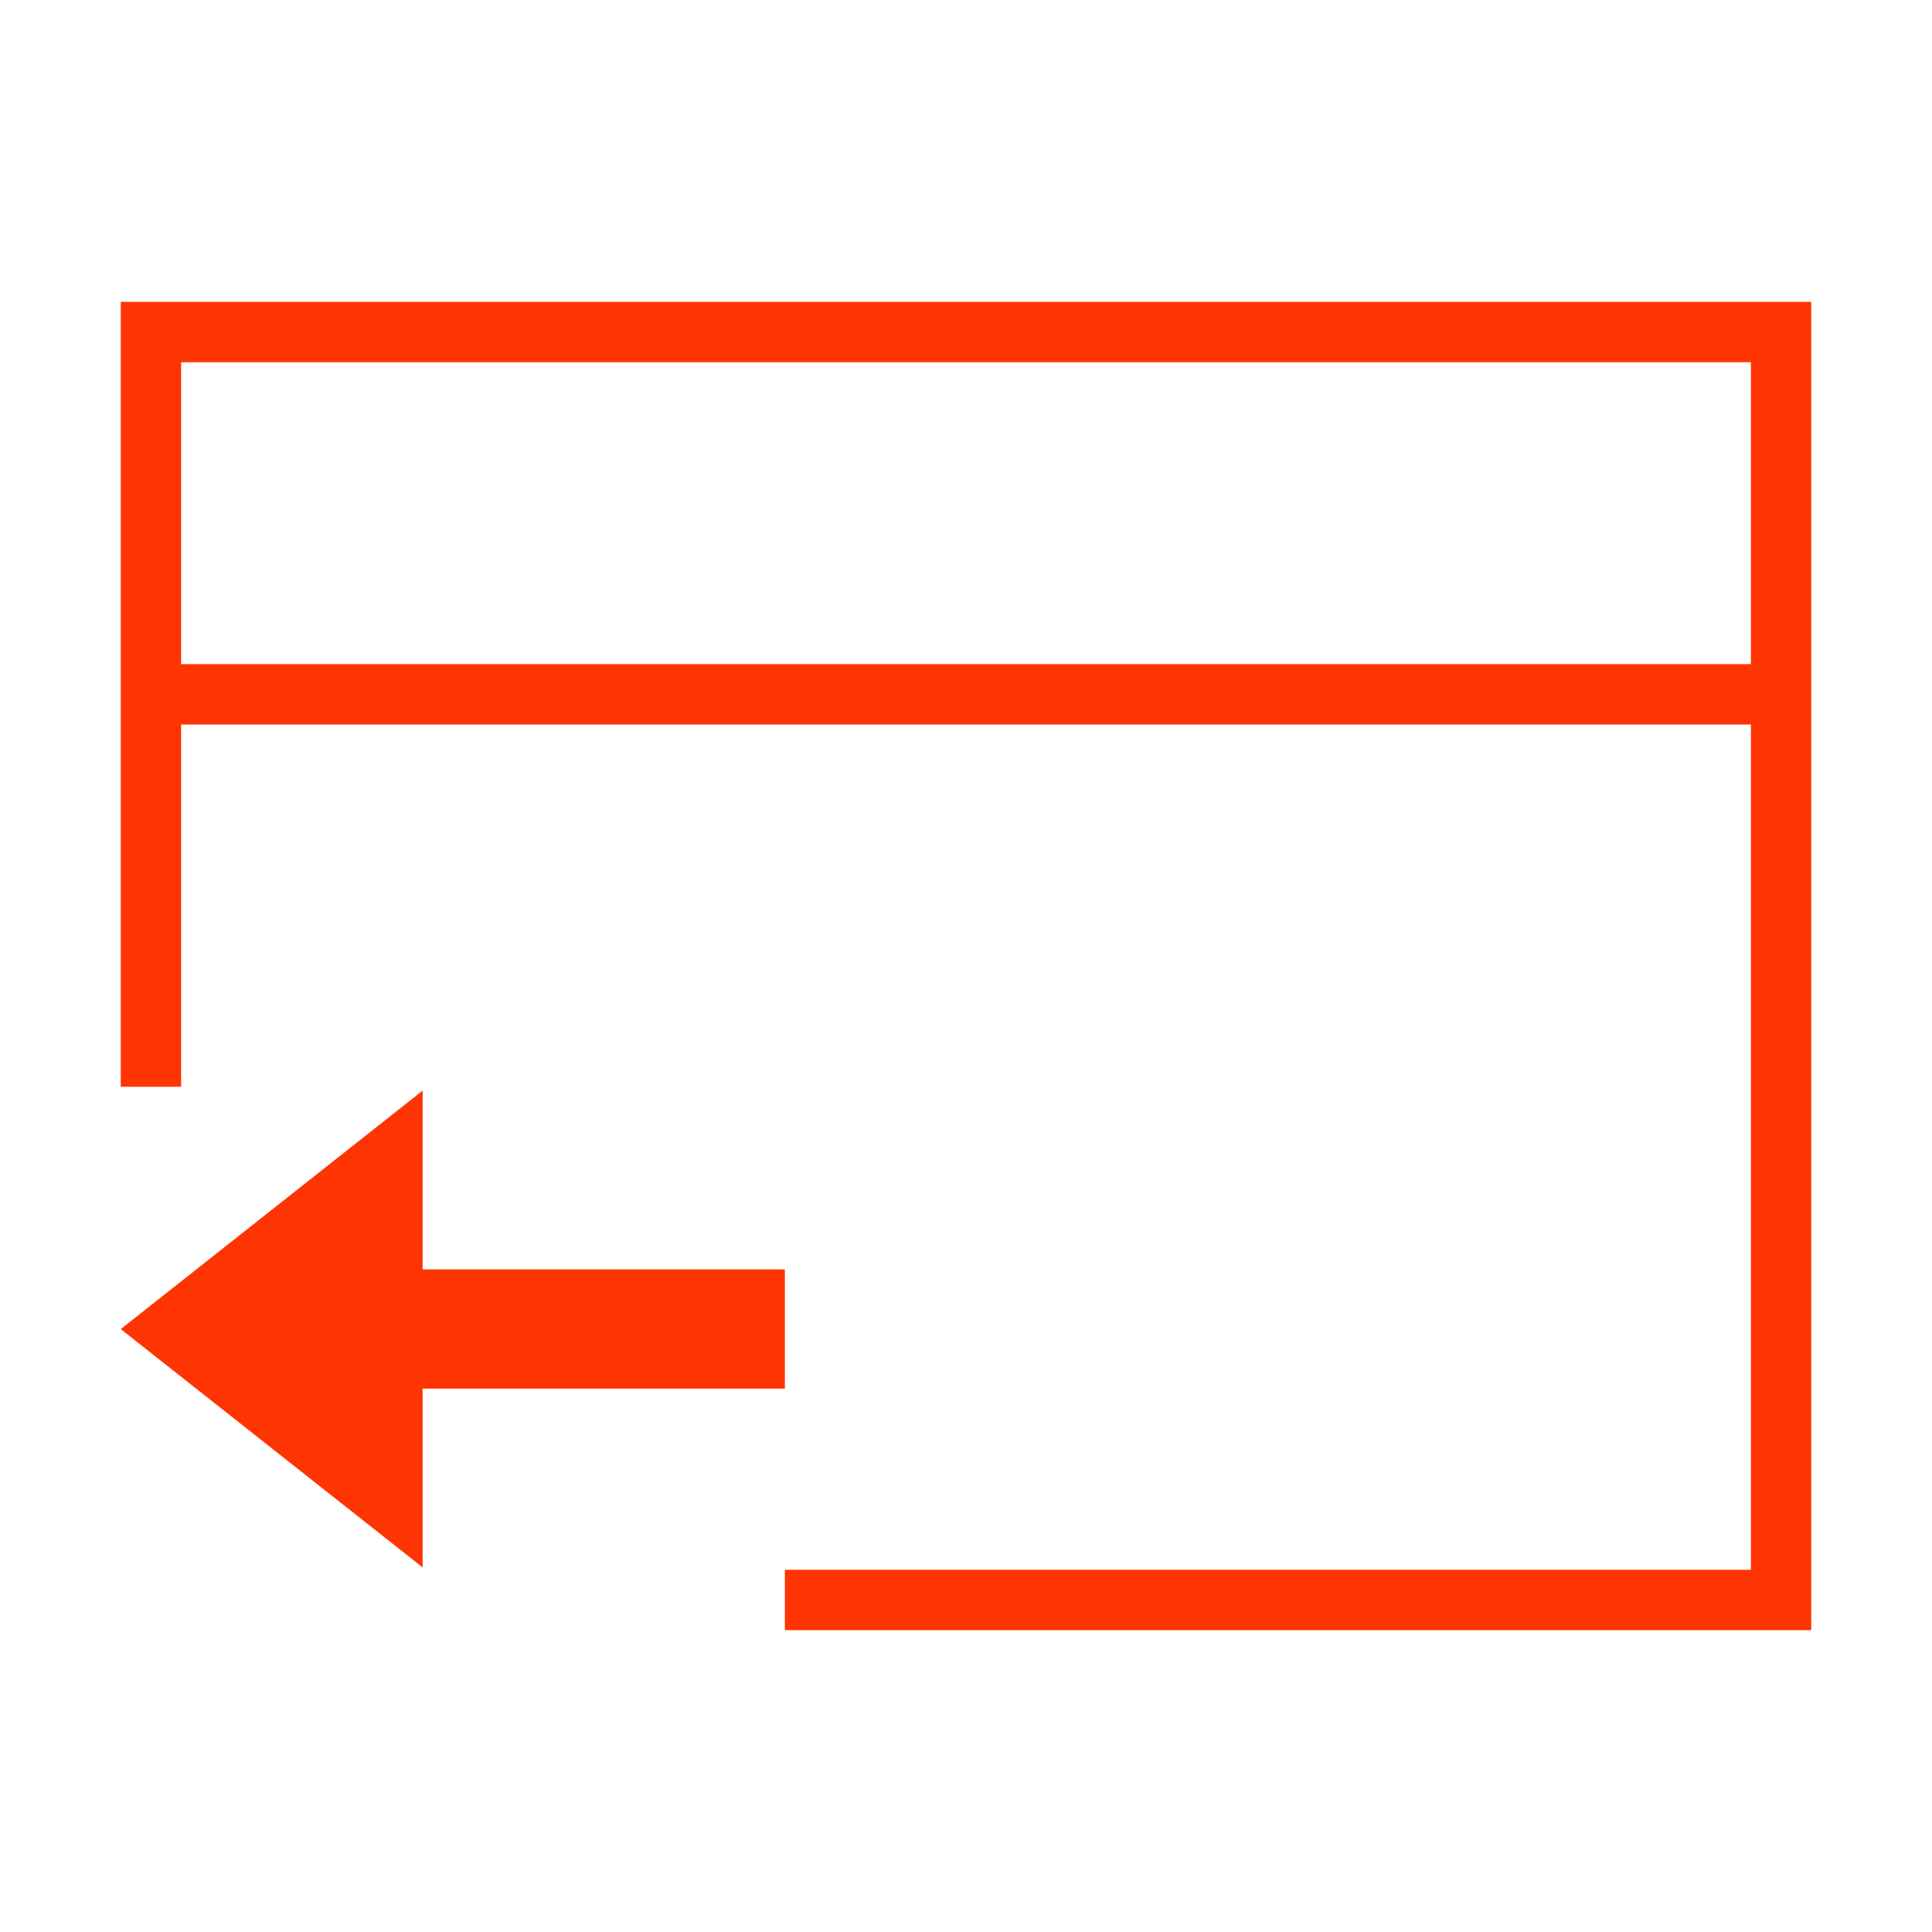 <svg xmlns="http://www.w3.org/2000/svg" viewBox="0 0 32 32">
  <defs id="defs3051">
    <style type="text/css" id="current-color-scheme">
      .ColorScheme-Text {
        color:#FF3403;
      }
      </style>
  </defs>
 <path 
     style="fill:currentColor;fill-opacity:1;stroke:none" 
     d="M 2 5 L 2 18 L 3 18 L 3 12 L 29 12 L 29 26 L 13 26 L 13 27 L 30 27 L 30 5 L 2 5 z M 3 6 L 29 6 L 29 11 L 3 11 L 3 6 z M 7 18.064 L 2 22.014 L 7 25.961 L 7 23 L 13 23 L 13 21.025 L 7 21.025 L 7 18.064 z "
     class="ColorScheme-Text"
     />
</svg>
